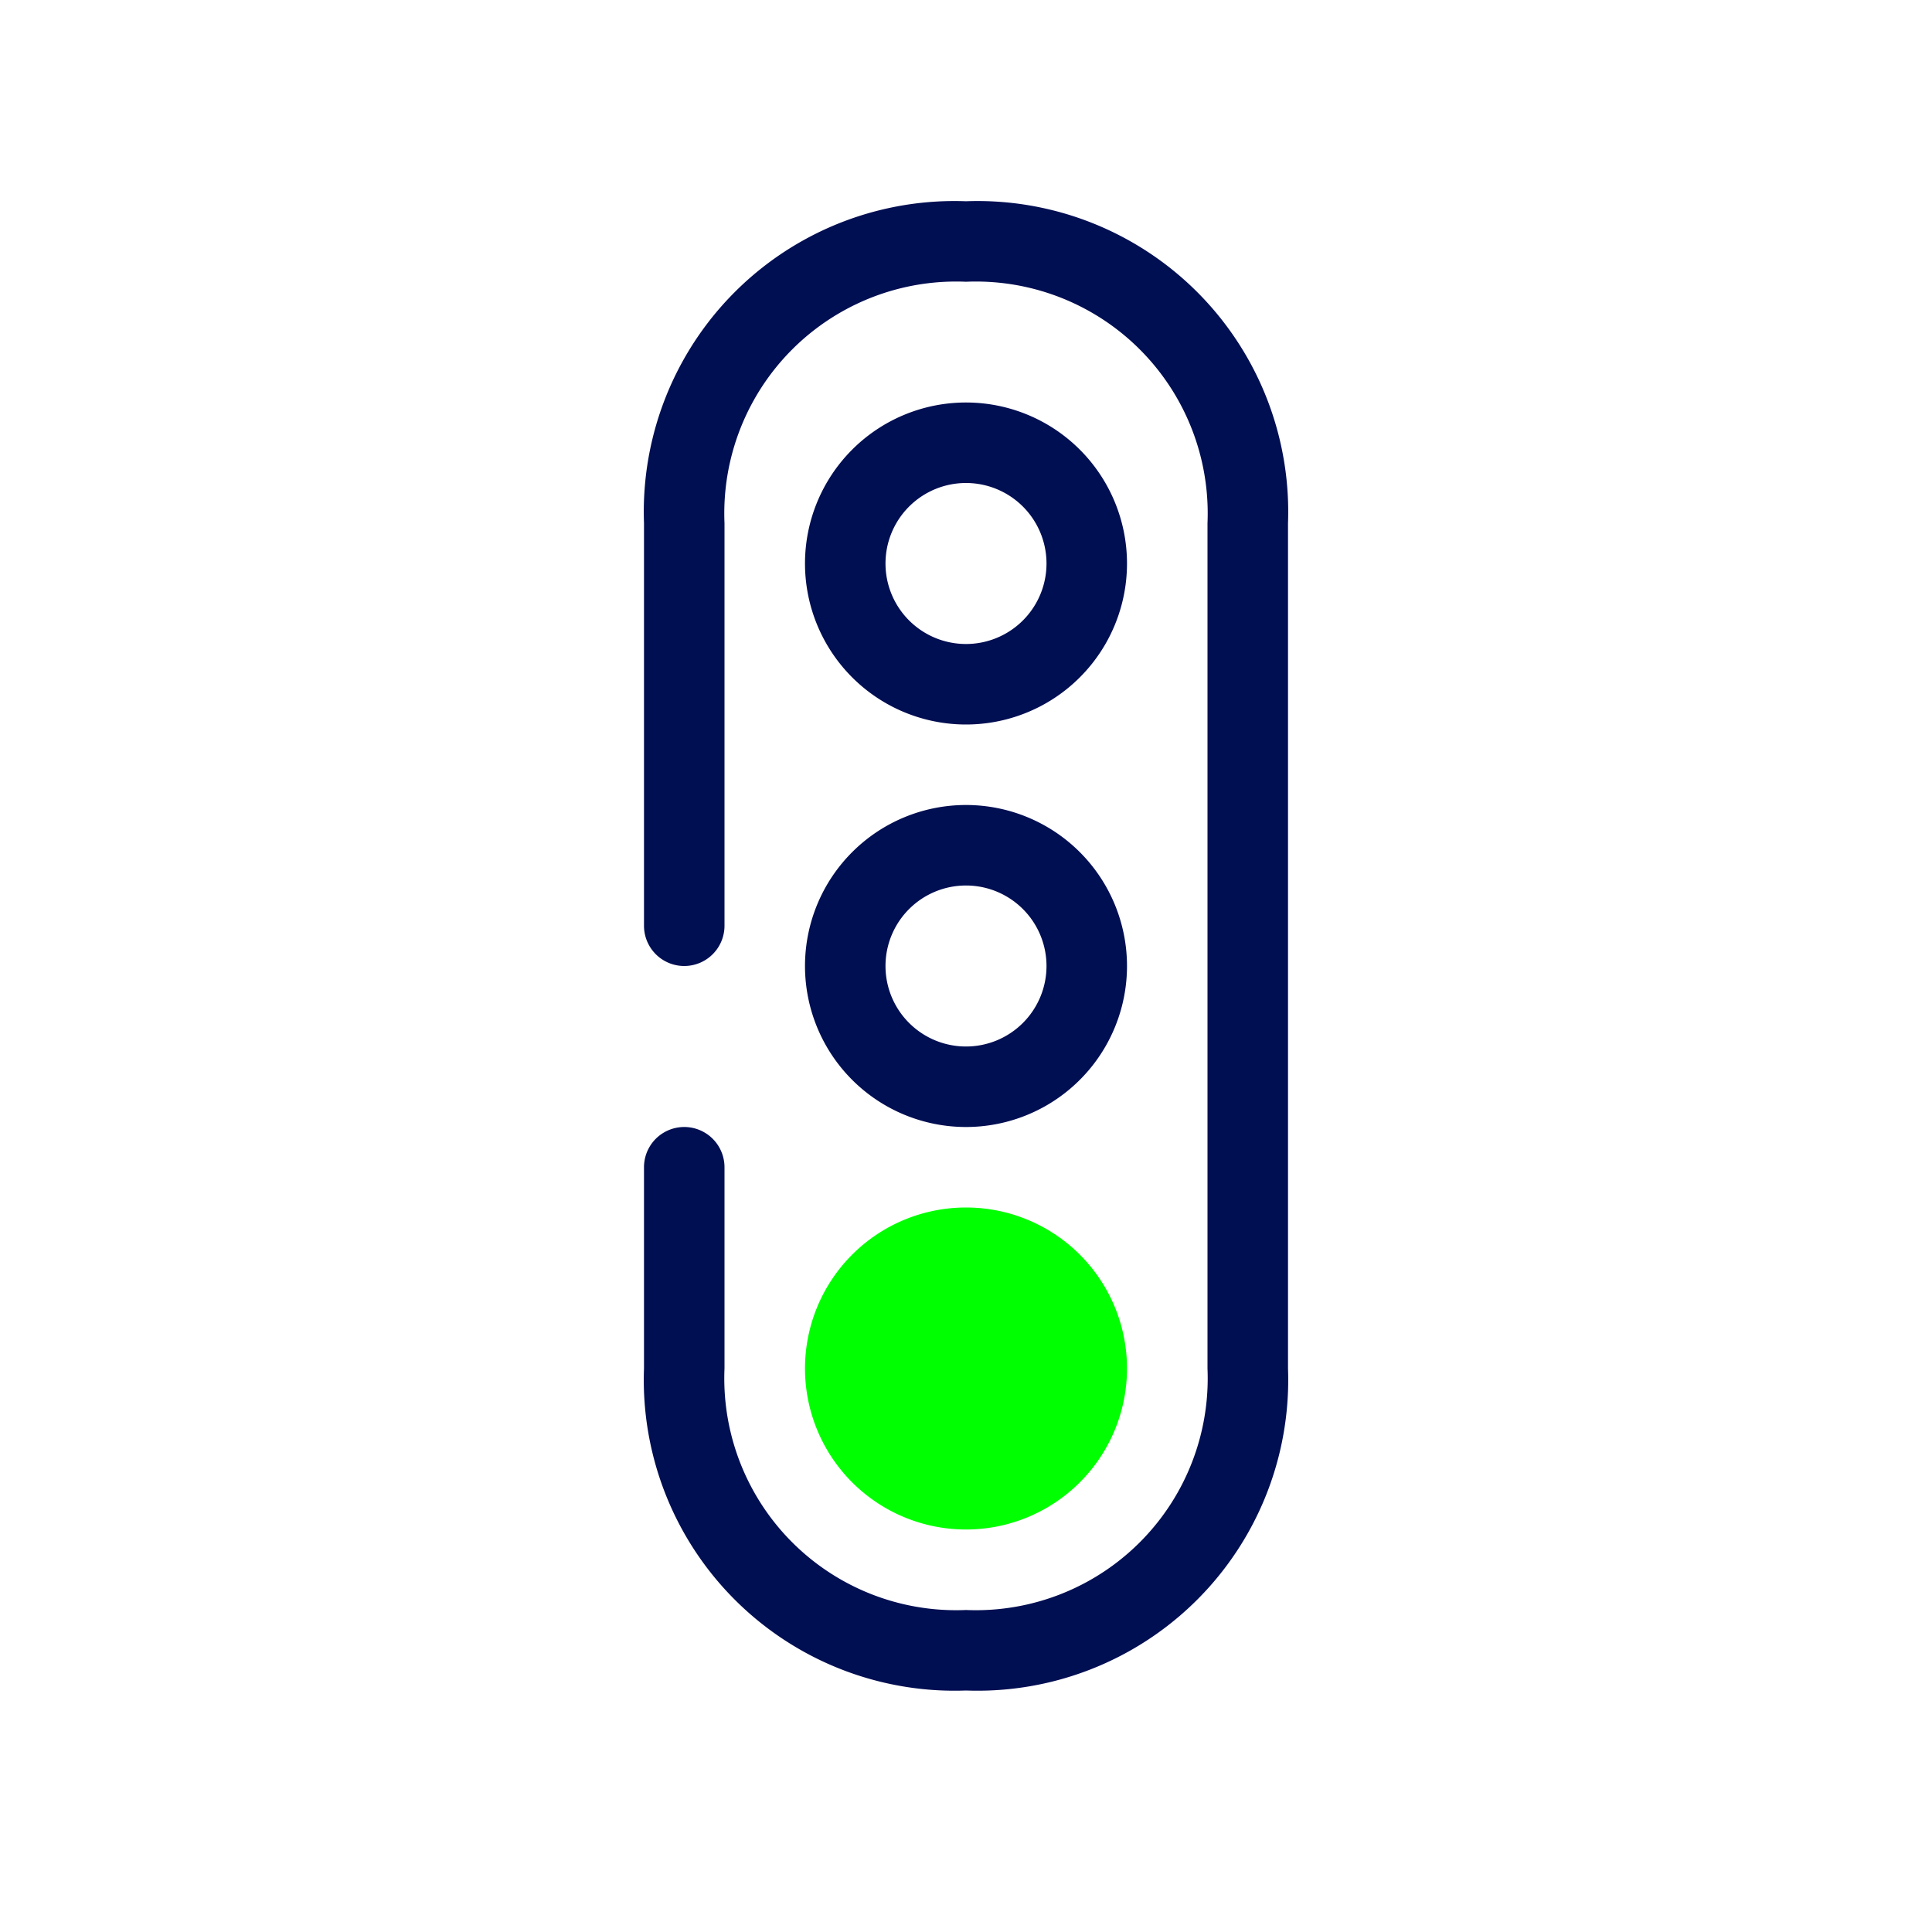 <svg xmlns="http://www.w3.org/2000/svg" viewBox="0 0 24 24"><defs><style>.cls-1{fill:#000e52;}.cls-2{fill:lime;}</style></defs><title>gematik_Ampel_Gruen Kopie</title><g id="Gesetzliche_Grundlagen" data-name="Gesetzliche Grundlagen"><path class="cls-1" d="M12,21a3.86,3.86,0,0,1-4-4V14.5a.5.5,0,0,1,1,0V17a2.88,2.88,0,0,0,3,3,2.88,2.88,0,0,0,3-3V6.5a2.88,2.88,0,0,0-3-3,2.88,2.88,0,0,0-3,3v5a.5.5,0,0,1-1,0v-5a3.86,3.86,0,0,1,4-4,3.86,3.86,0,0,1,4,4V17A3.86,3.86,0,0,1,12,21Z"/><path class="cls-1" d="M12,14a2,2,0,1,1,2-2A2,2,0,0,1,12,14Zm0-3a1,1,0,1,0,1,1A1,1,0,0,0,12,11Z"/><circle class="cls-2" cx="12" cy="17" r="1.5"/><path class="cls-2" d="M12,19a2,2,0,1,1,2-2A2,2,0,0,1,12,19Zm0-3a1,1,0,1,0,1,1A1,1,0,0,0,12,16Z"/><path class="cls-1" d="M12,9a2,2,0,1,1,2-2A2,2,0,0,1,12,9Zm0-3a1,1,0,1,0,1,1A1,1,0,0,0,12,6Z"/></g></svg>